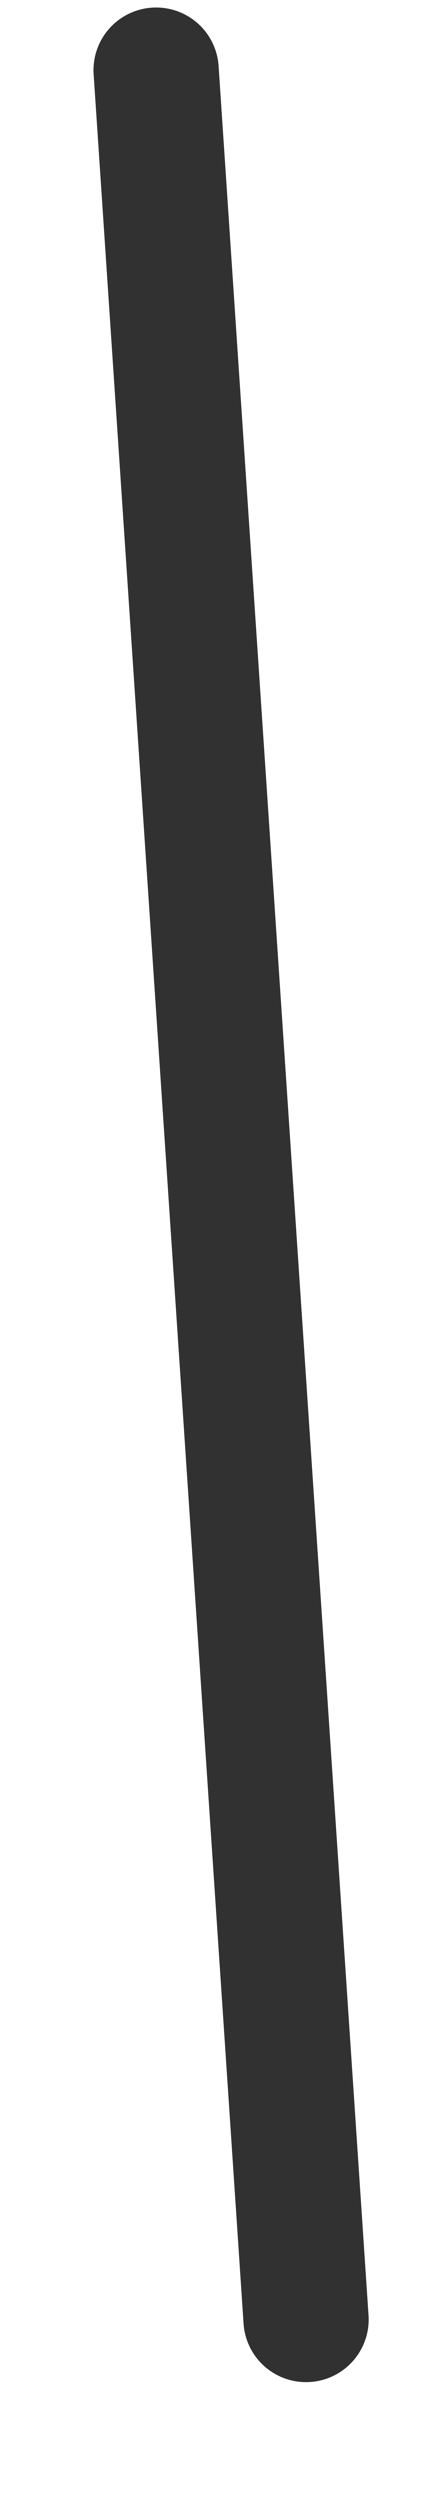 <svg width="3" height="17" viewBox="0 0 3 17" fill="none" xmlns="http://www.w3.org/2000/svg">
<path d="M1.062 0.477L2.082 15.773" stroke="#313131" stroke-width="0.852" stroke-linecap="round"/>
</svg>
